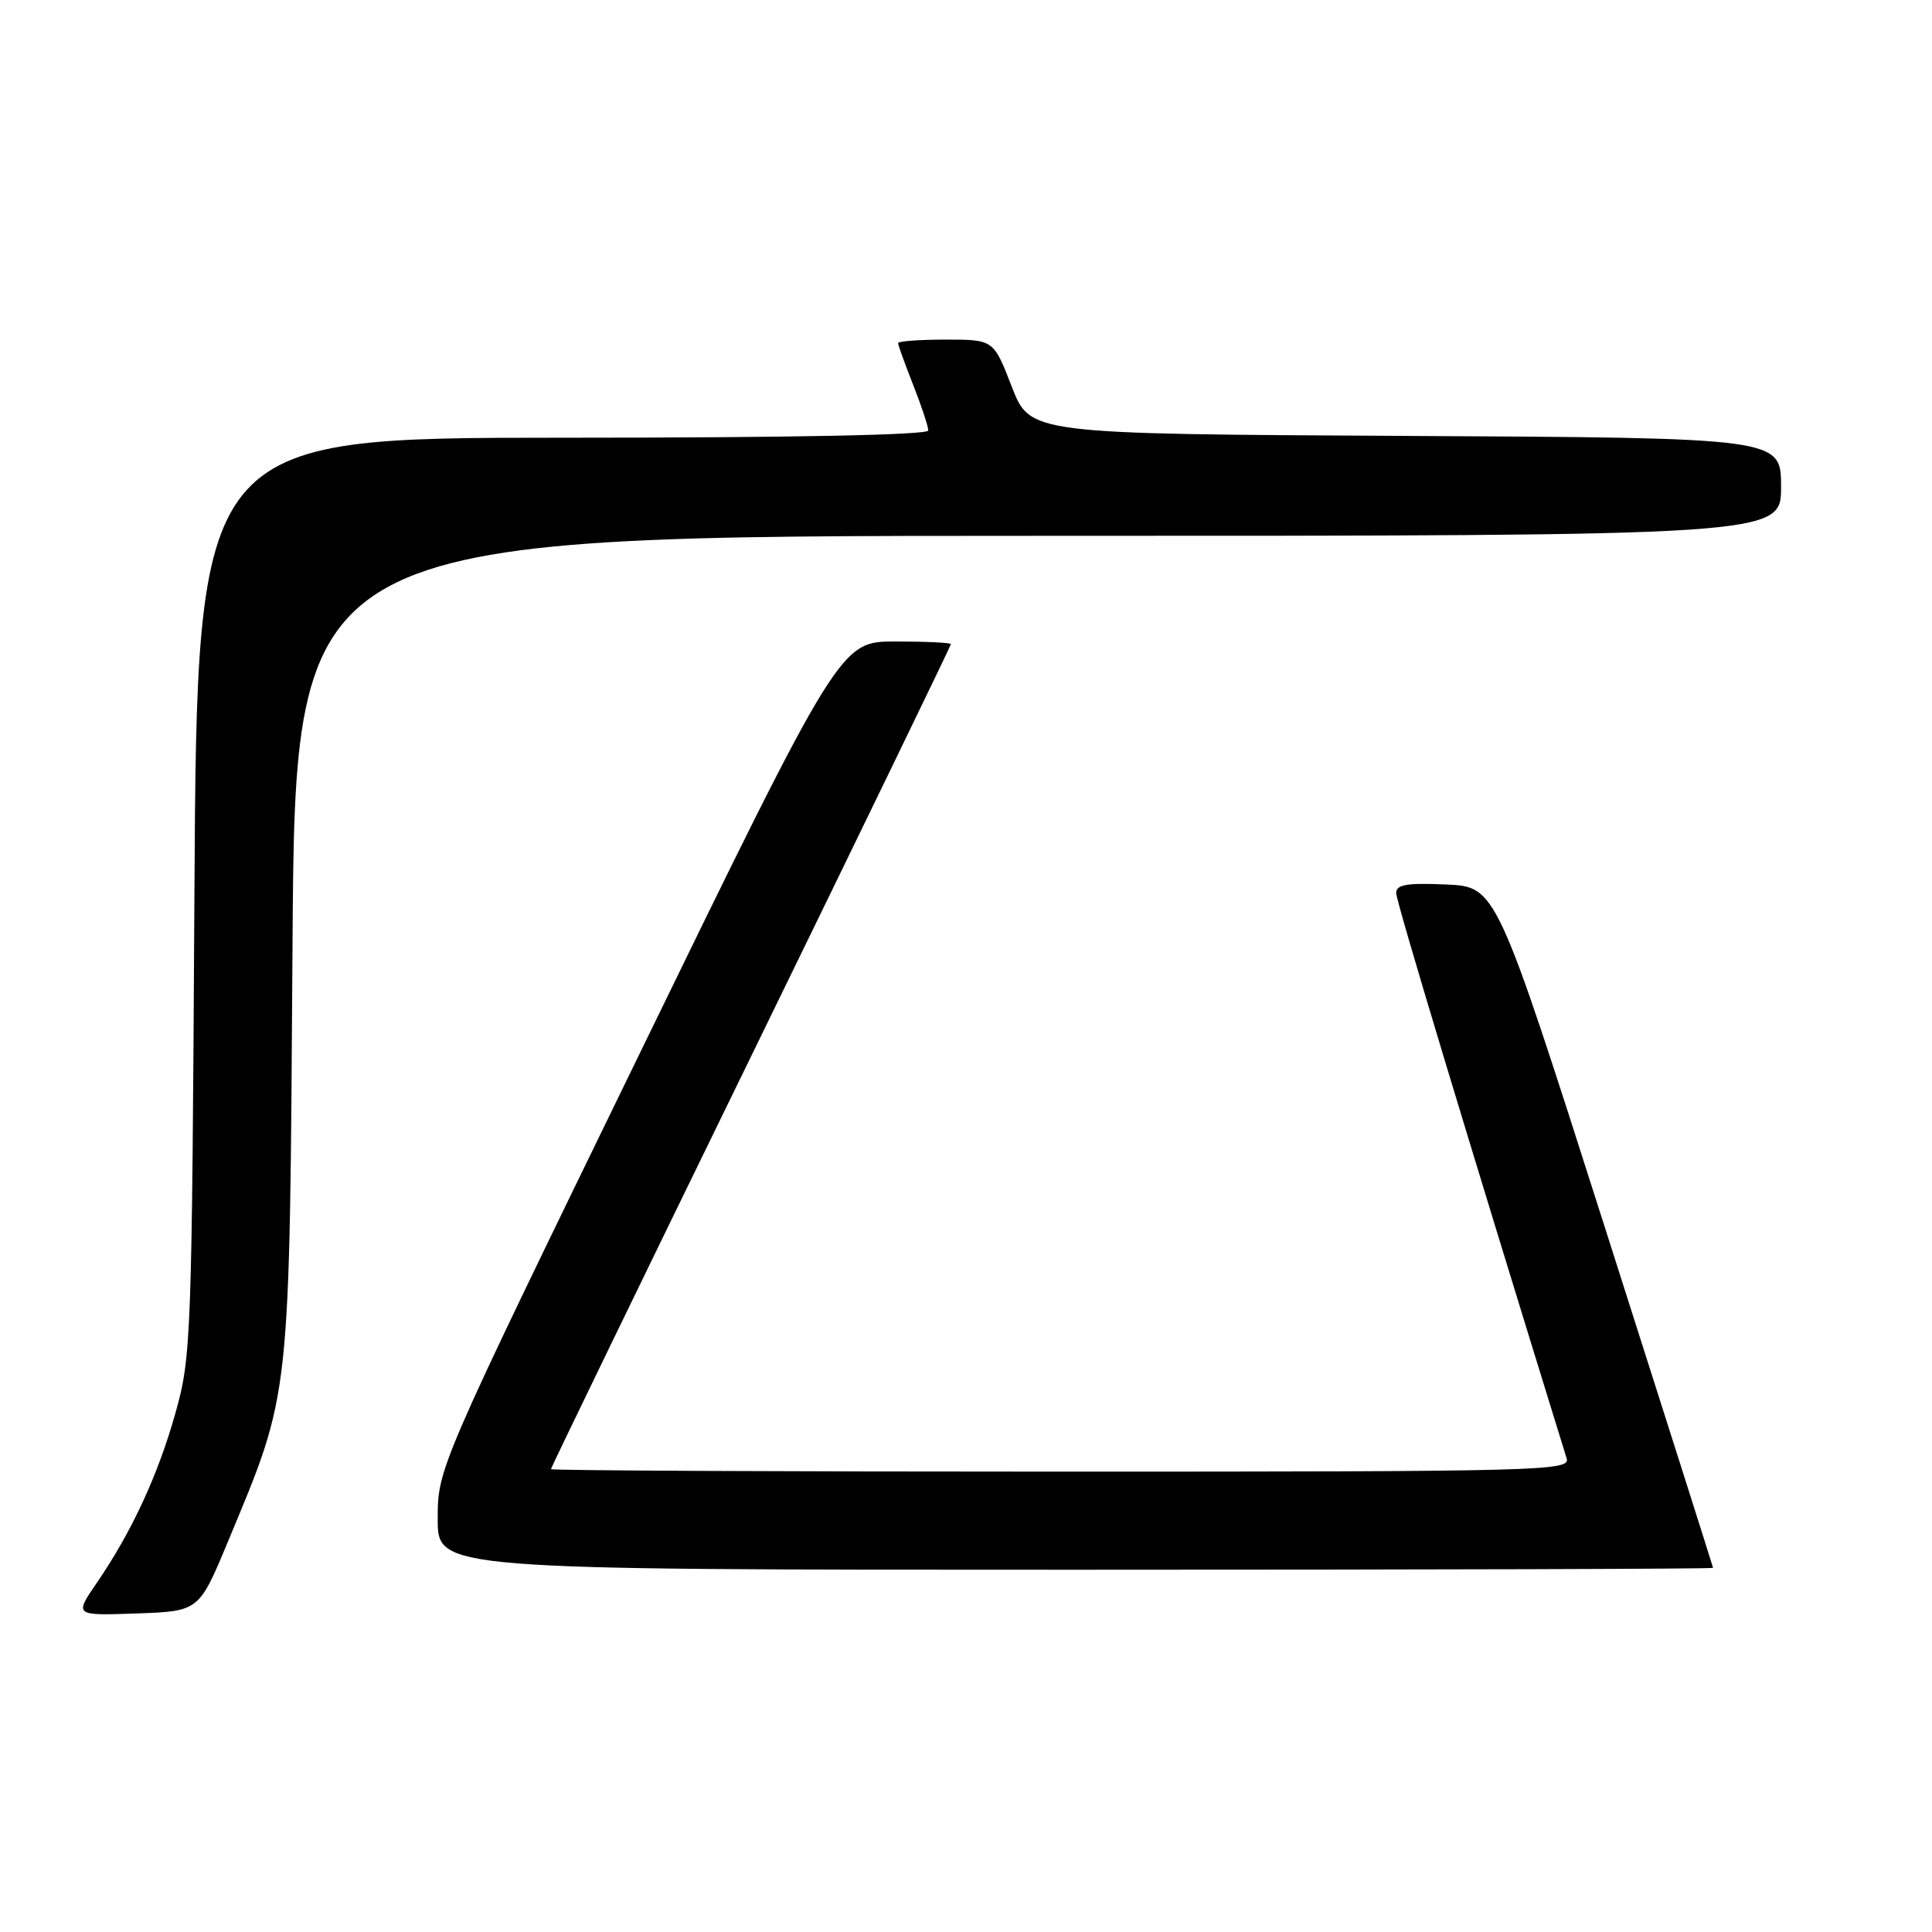 <?xml version="1.0" encoding="UTF-8" standalone="no"?>
<!DOCTYPE svg PUBLIC "-//W3C//DTD SVG 1.1//EN" "http://www.w3.org/Graphics/SVG/1.1/DTD/svg11.dtd" >
<svg xmlns="http://www.w3.org/2000/svg" xmlns:xlink="http://www.w3.org/1999/xlink" version="1.1" viewBox="0 0 256 256">
 <g >
 <path fill="currentColor"
d=" M 30.24 204.18 C 38.58 184.14 38.36 186.18 38.76 125.25 C 39.12 71.00 39.12 71.00 137.56 71.00 C 236.00 71.00 236.00 71.00 236.00 64.51 C 236.00 58.02 236.00 58.02 186.25 57.76 C 136.50 57.50 136.50 57.50 134.07 51.25 C 131.65 45.00 131.65 45.00 125.32 45.00 C 121.85 45.00 119.00 45.21 119.00 45.46 C 119.00 45.72 119.90 48.21 121.00 51.00 C 122.10 53.79 123.00 56.51 123.00 57.04 C 123.00 57.64 104.94 58.00 74.56 58.00 C 26.11 58.00 26.11 58.00 25.76 118.75 C 25.43 177.22 25.34 179.79 23.27 187.15 C 20.96 195.42 17.46 202.98 12.79 209.79 C 9.85 214.08 9.85 214.08 18.11 213.79 C 26.37 213.50 26.37 213.50 30.24 204.18 Z  M 226.99 207.75 C 226.98 207.61 220.51 187.25 212.61 162.50 C 198.25 117.50 198.25 117.50 191.63 117.20 C 186.42 116.97 185.00 117.21 185.00 118.33 C 185.00 119.44 194.29 150.23 207.59 193.25 C 208.11 194.90 204.46 195.00 140.57 195.00 C 103.41 195.00 73.00 194.85 73.00 194.67 C 73.00 194.49 84.92 169.89 99.50 140.02 C 114.08 110.14 126.00 85.54 126.00 85.35 C 126.00 85.16 122.70 85.00 118.67 85.00 C 111.34 85.00 111.34 85.00 84.67 139.78 C 58.00 194.56 58.00 194.56 58.00 201.28 C 58.00 208.00 58.00 208.00 142.50 208.00 C 188.97 208.00 226.99 207.89 226.99 207.75 Z "/>
</g>
</svg>
